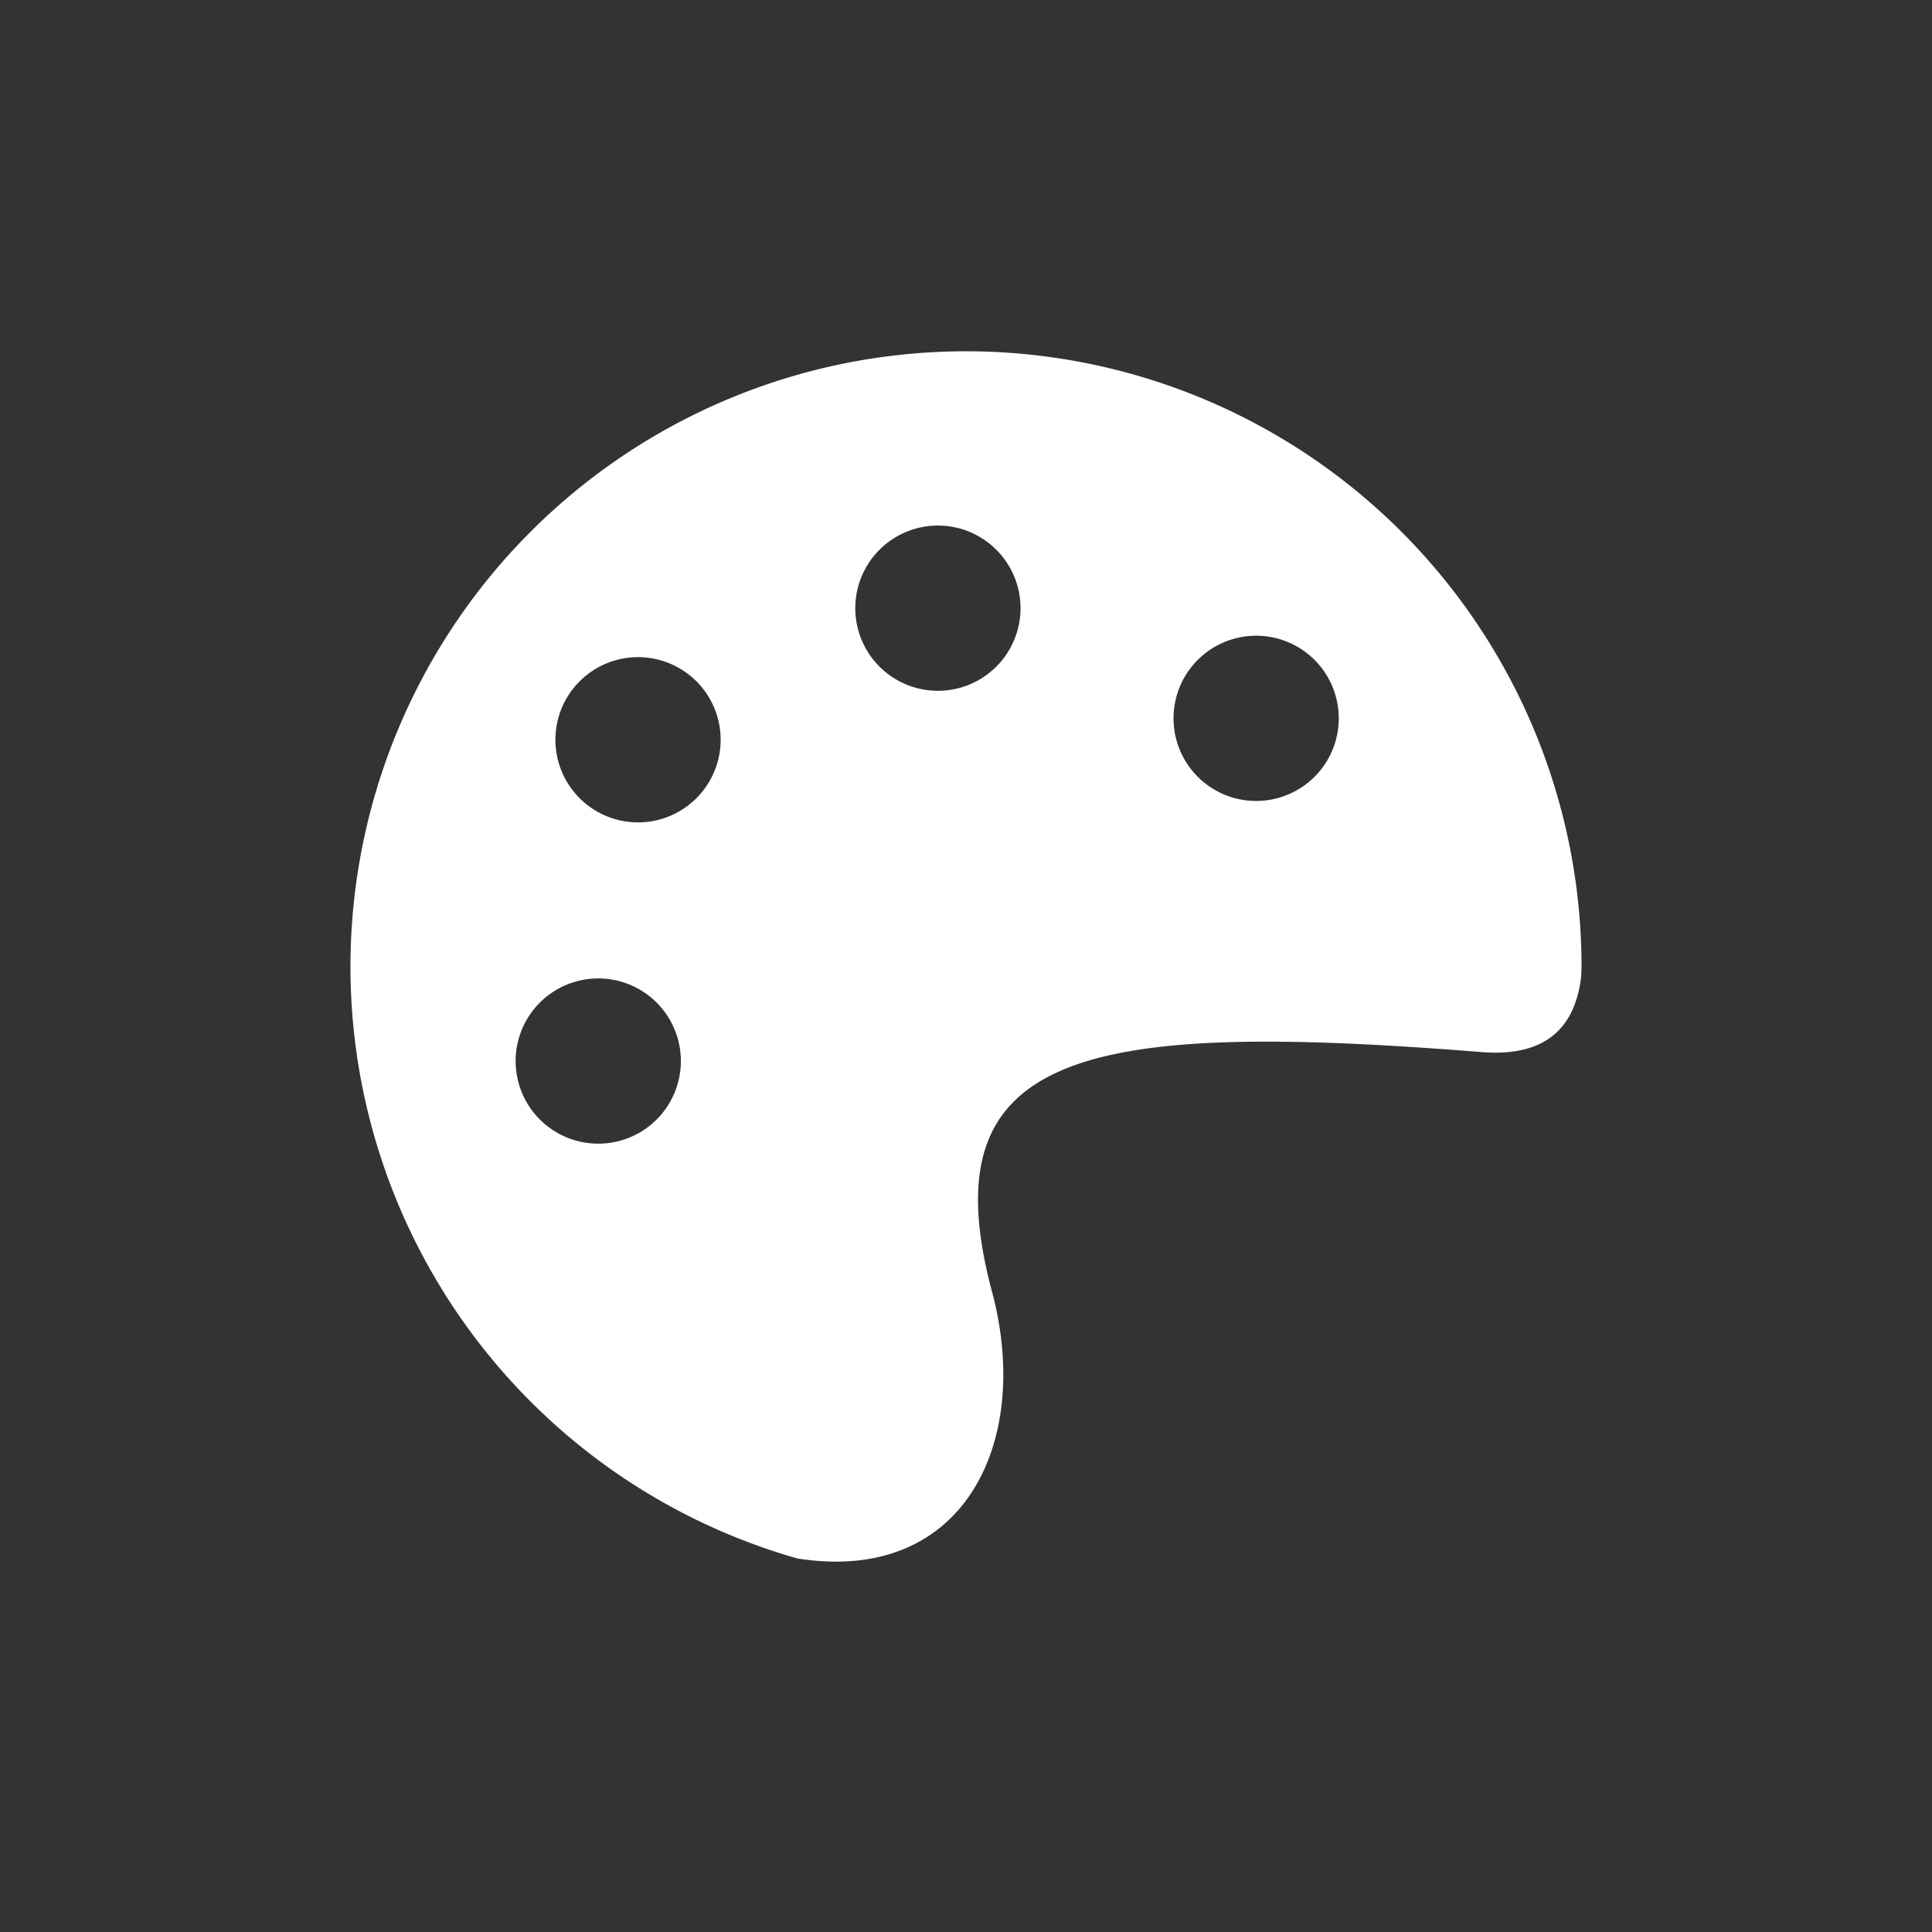 <?xml version="1.0" encoding="UTF-8" standalone="no"?>
<!-- Created with Inkscape (http://www.inkscape.org/) -->

<svg
   width="512"
   height="512"
   viewBox="0 0 135.467 135.467"
   version="1.1"
   id="svg5"
   inkscape:version="1.2.2 (b0a84865, 2022-12-01)"
   sodipodi:docname="art.svg"
   xmlns:inkscape="http://www.inkscape.org/namespaces/inkscape"
   xmlns:sodipodi="http://sodipodi.sourceforge.net/DTD/sodipodi-0.dtd"
   xmlns="http://www.w3.org/2000/svg"
   xmlns:svg="http://www.w3.org/2000/svg">
  <rect x="0" y="0" width="135.467" height="135.467" fill="#333333" stroke="none"/>
  <sodipodi:namedview
     id="namedview7"
     pagecolor="#ffffff"
     bordercolor="#000000"
     borderopacity="0.25"
     inkscape:showpageshadow="2"
     inkscape:pageopacity="0.0"
     inkscape:pagecheckerboard="0"
     inkscape:deskcolor="#d1d1d1"
     inkscape:document-units="mm"
     showgrid="false"
     inkscape:zoom="0.79421756"
     inkscape:cx="114.57818"
     inkscape:cy="266.29983"
     inkscape:window-width="1185"
     inkscape:window-height="847"
     inkscape:window-x="0"
     inkscape:window-y="25"
     inkscape:window-maximized="0"
     inkscape:current-layer="layer1" />
  <defs
     id="defs2" />
  <g
     inkscape:label="Layer 1"
     inkscape:groupmode="layer"
     id="layer1">
    <path
       id="path1620-0"
       style="fill:#ffffff;fill-rule:evenodd;stroke-width:0.265"
       d="M 67.733,24.632 A 43.16,43.16 0 0 0 24.573,67.792 43.16,43.16 0 0 0 55.913,109.276 c 11.647,1.843 16.479,-8.103 13.643,-18.714 -4.561,-17.06 6.773,-18.978 34.347,-16.792 4.565,0.362 6.566,-1.804 6.966,-5.319 a 43.16,43.16 0 0 0 0.025,-0.66 43.16,43.16 0 0 0 -43.16,-43.16 z m -1.969,12.219 a 5.793,5.793 0 0 1 5.793,5.793 5.793,5.793 0 0 1 -5.793,5.793 5.793,5.793 0 0 1 -5.793,-5.793 5.793,5.793 0 0 1 5.793,-5.793 z m 22.314,7.724 a 5.793,5.793 0 0 1 5.793,5.793 5.793,5.793 0 0 1 -5.793,5.793 5.793,5.793 0 0 1 -5.793,-5.793 5.793,5.793 0 0 1 5.793,-5.793 z m -43.341,1.502 a 5.793,5.793 0 0 1 5.793,5.793 5.793,5.793 0 0 1 -5.793,5.793 5.793,5.793 0 0 1 -5.793,-5.793 5.793,5.793 0 0 1 5.793,-5.793 z M 41.948,68.605 a 5.793,5.793 0 0 1 5.793,5.793 5.793,5.793 0 0 1 -5.793,5.793 5.793,5.793 0 0 1 -5.793,-5.793 5.793,5.793 0 0 1 5.793,-5.793 z m 15.435,41.065 a 43.16,43.16 0 0 0 1.128,0.272 43.16,43.16 0 0 1 -1.128,-0.272 z m 3.659,0.751 a 43.16,43.16 0 0 0 0.654,0.093 43.16,43.16 0 0 1 -0.654,-0.093 z m 3.308,0.393 a 43.16,43.16 0 0 0 0.244,0.021 43.16,43.16 0 0 1 -0.244,-0.021 z" />
  </g>
</svg>
